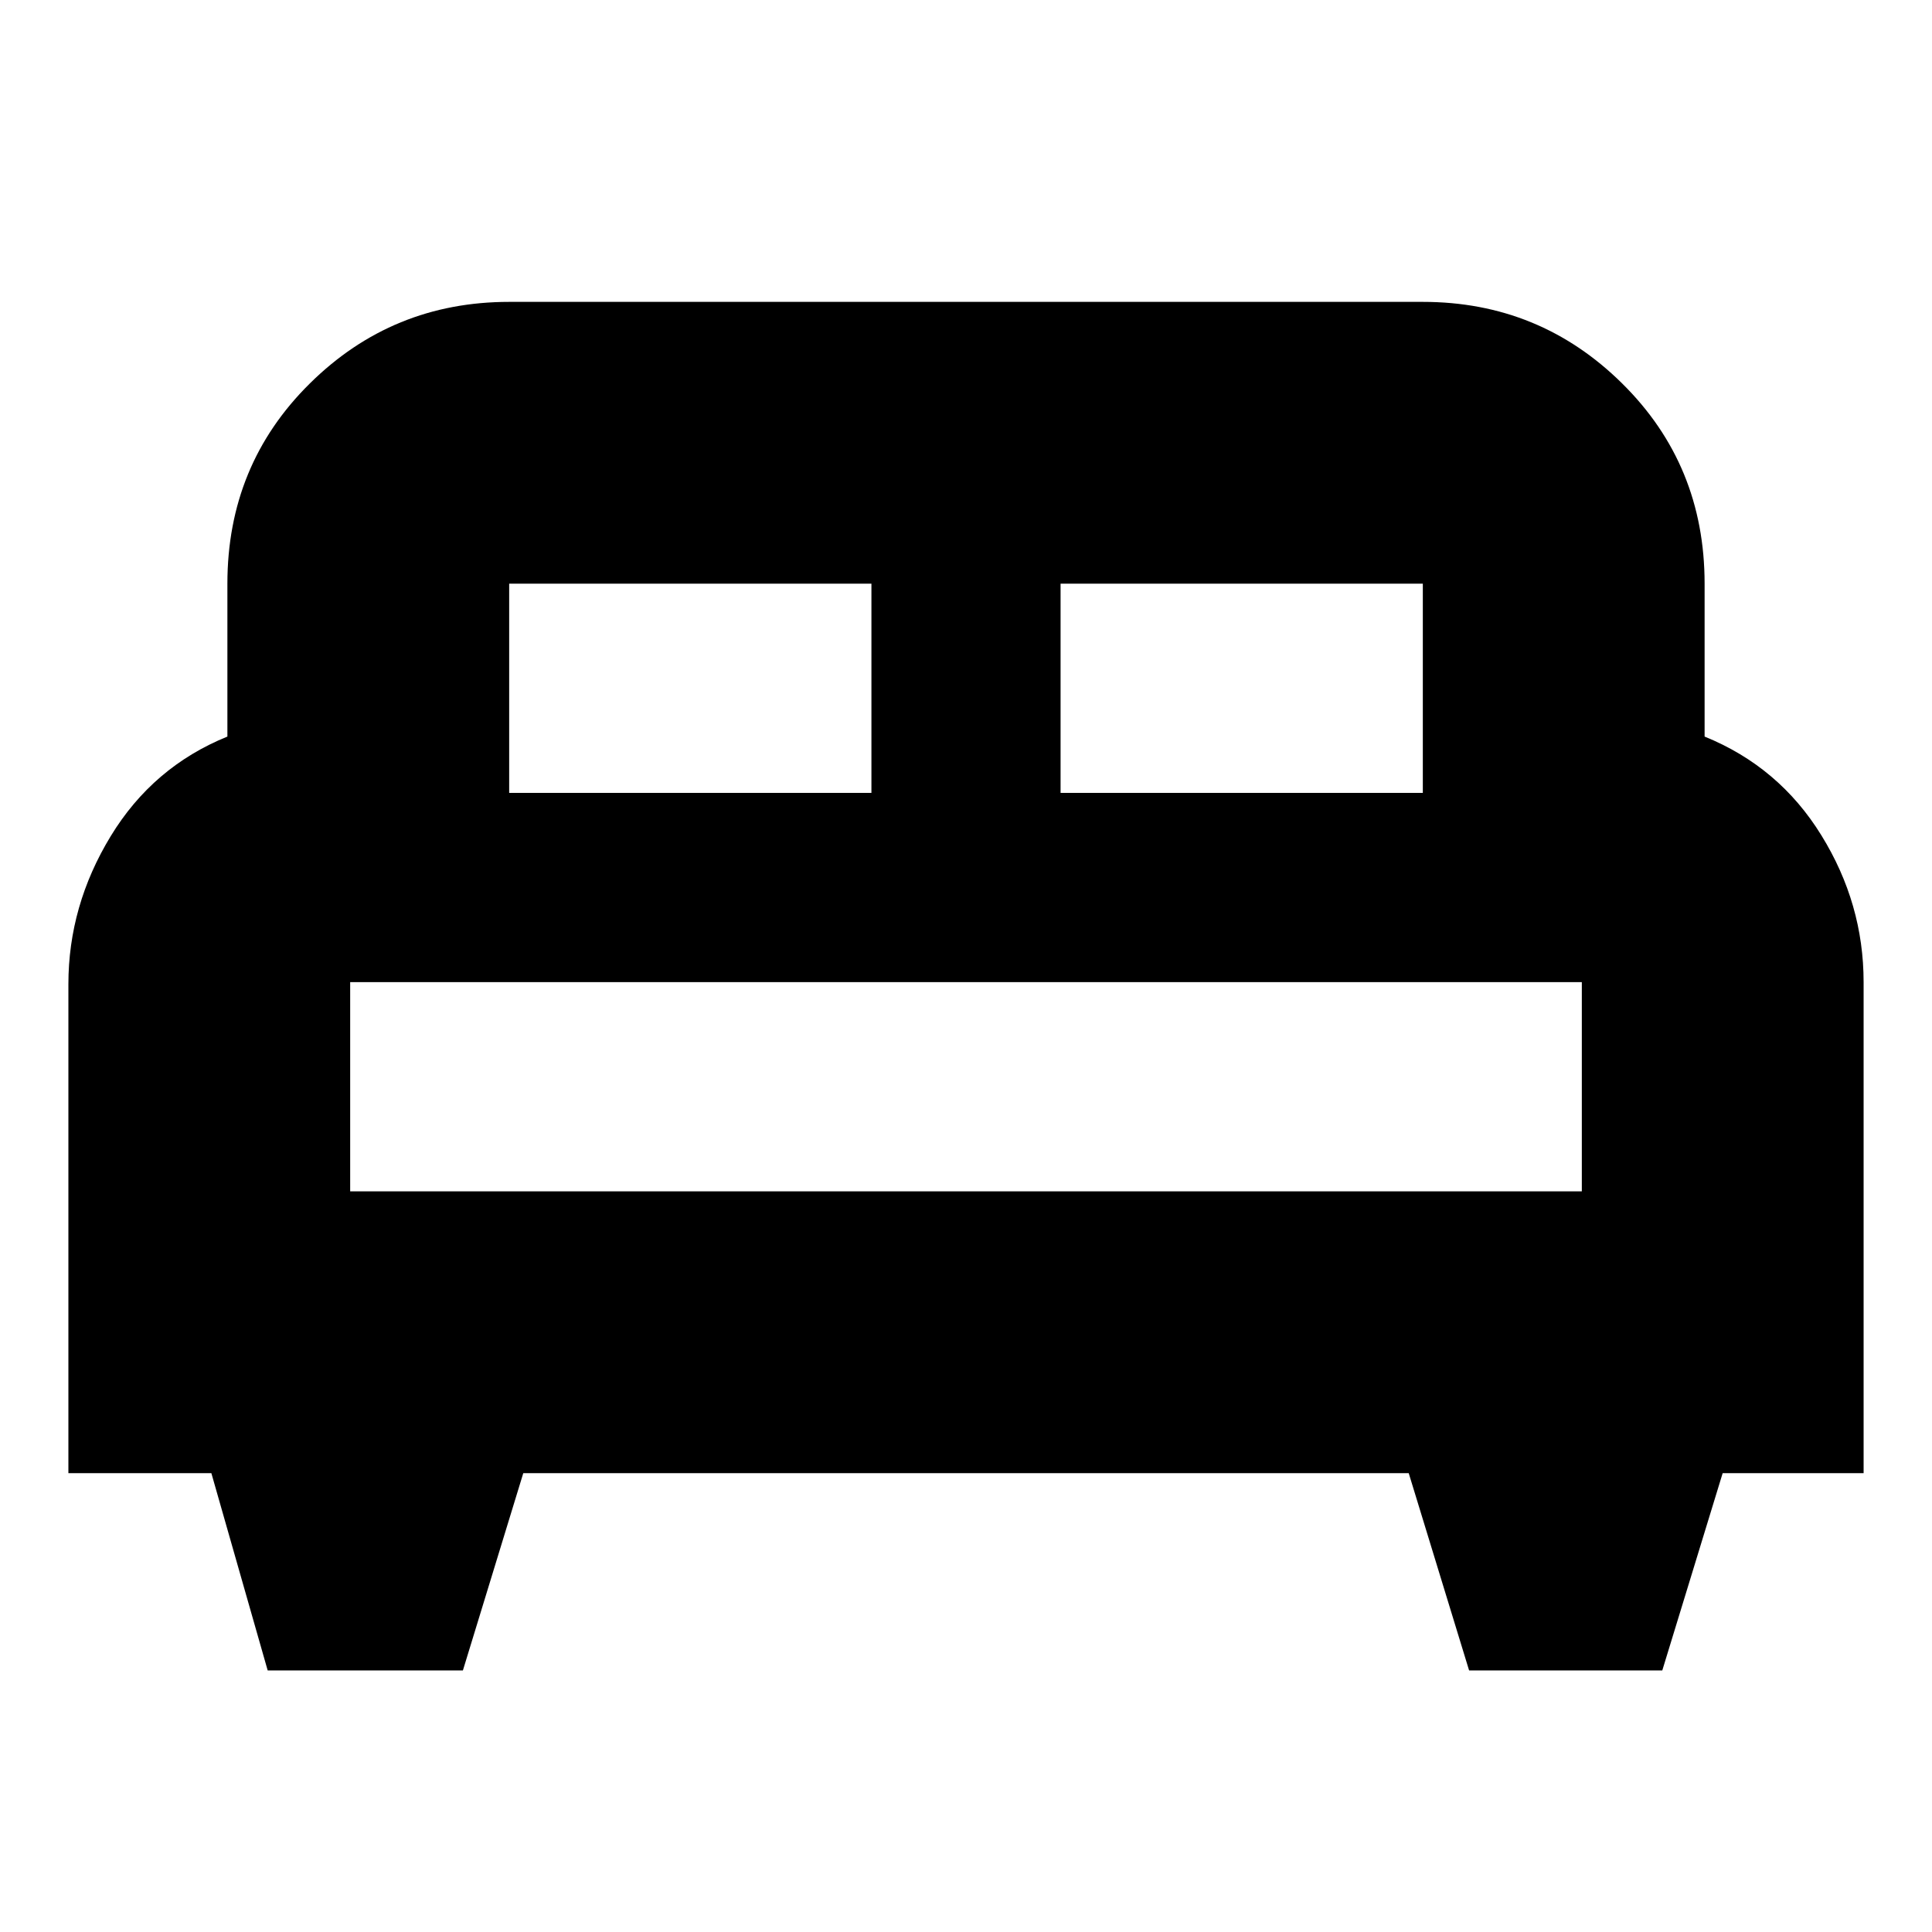 <svg xmlns="http://www.w3.org/2000/svg" height="20" width="20"><path d="M4.792 17.292H2.771L2.188 15.25H0.708V10.188Q0.708 9.375 1.146 8.656Q1.583 7.938 2.354 7.625V6.042Q2.354 4.812 3.208 3.969Q4.062 3.125 5.271 3.125H14.729Q15.938 3.125 16.792 3.969Q17.646 4.812 17.646 6.042V7.625Q18.417 7.938 18.854 8.646Q19.292 9.354 19.292 10.167V15.25H17.833L17.208 17.292H15.208L14.583 15.25H5.417ZM10.979 8.208H14.729V6.042Q14.729 6.042 14.729 6.042Q14.729 6.042 14.729 6.042H10.979ZM5.271 8.208H9.021V6.042H5.271Q5.271 6.042 5.271 6.042Q5.271 6.042 5.271 6.042ZM3.625 12.333H16.375V10.167Q16.375 10.167 16.375 10.167Q16.375 10.167 16.375 10.167H3.625Q3.625 10.167 3.625 10.167Q3.625 10.167 3.625 10.167ZM16.375 12.333H3.625Q3.625 12.333 3.625 12.333Q3.625 12.333 3.625 12.333H16.375Q16.375 12.333 16.375 12.333Q16.375 12.333 16.375 12.333Z"/></svg>